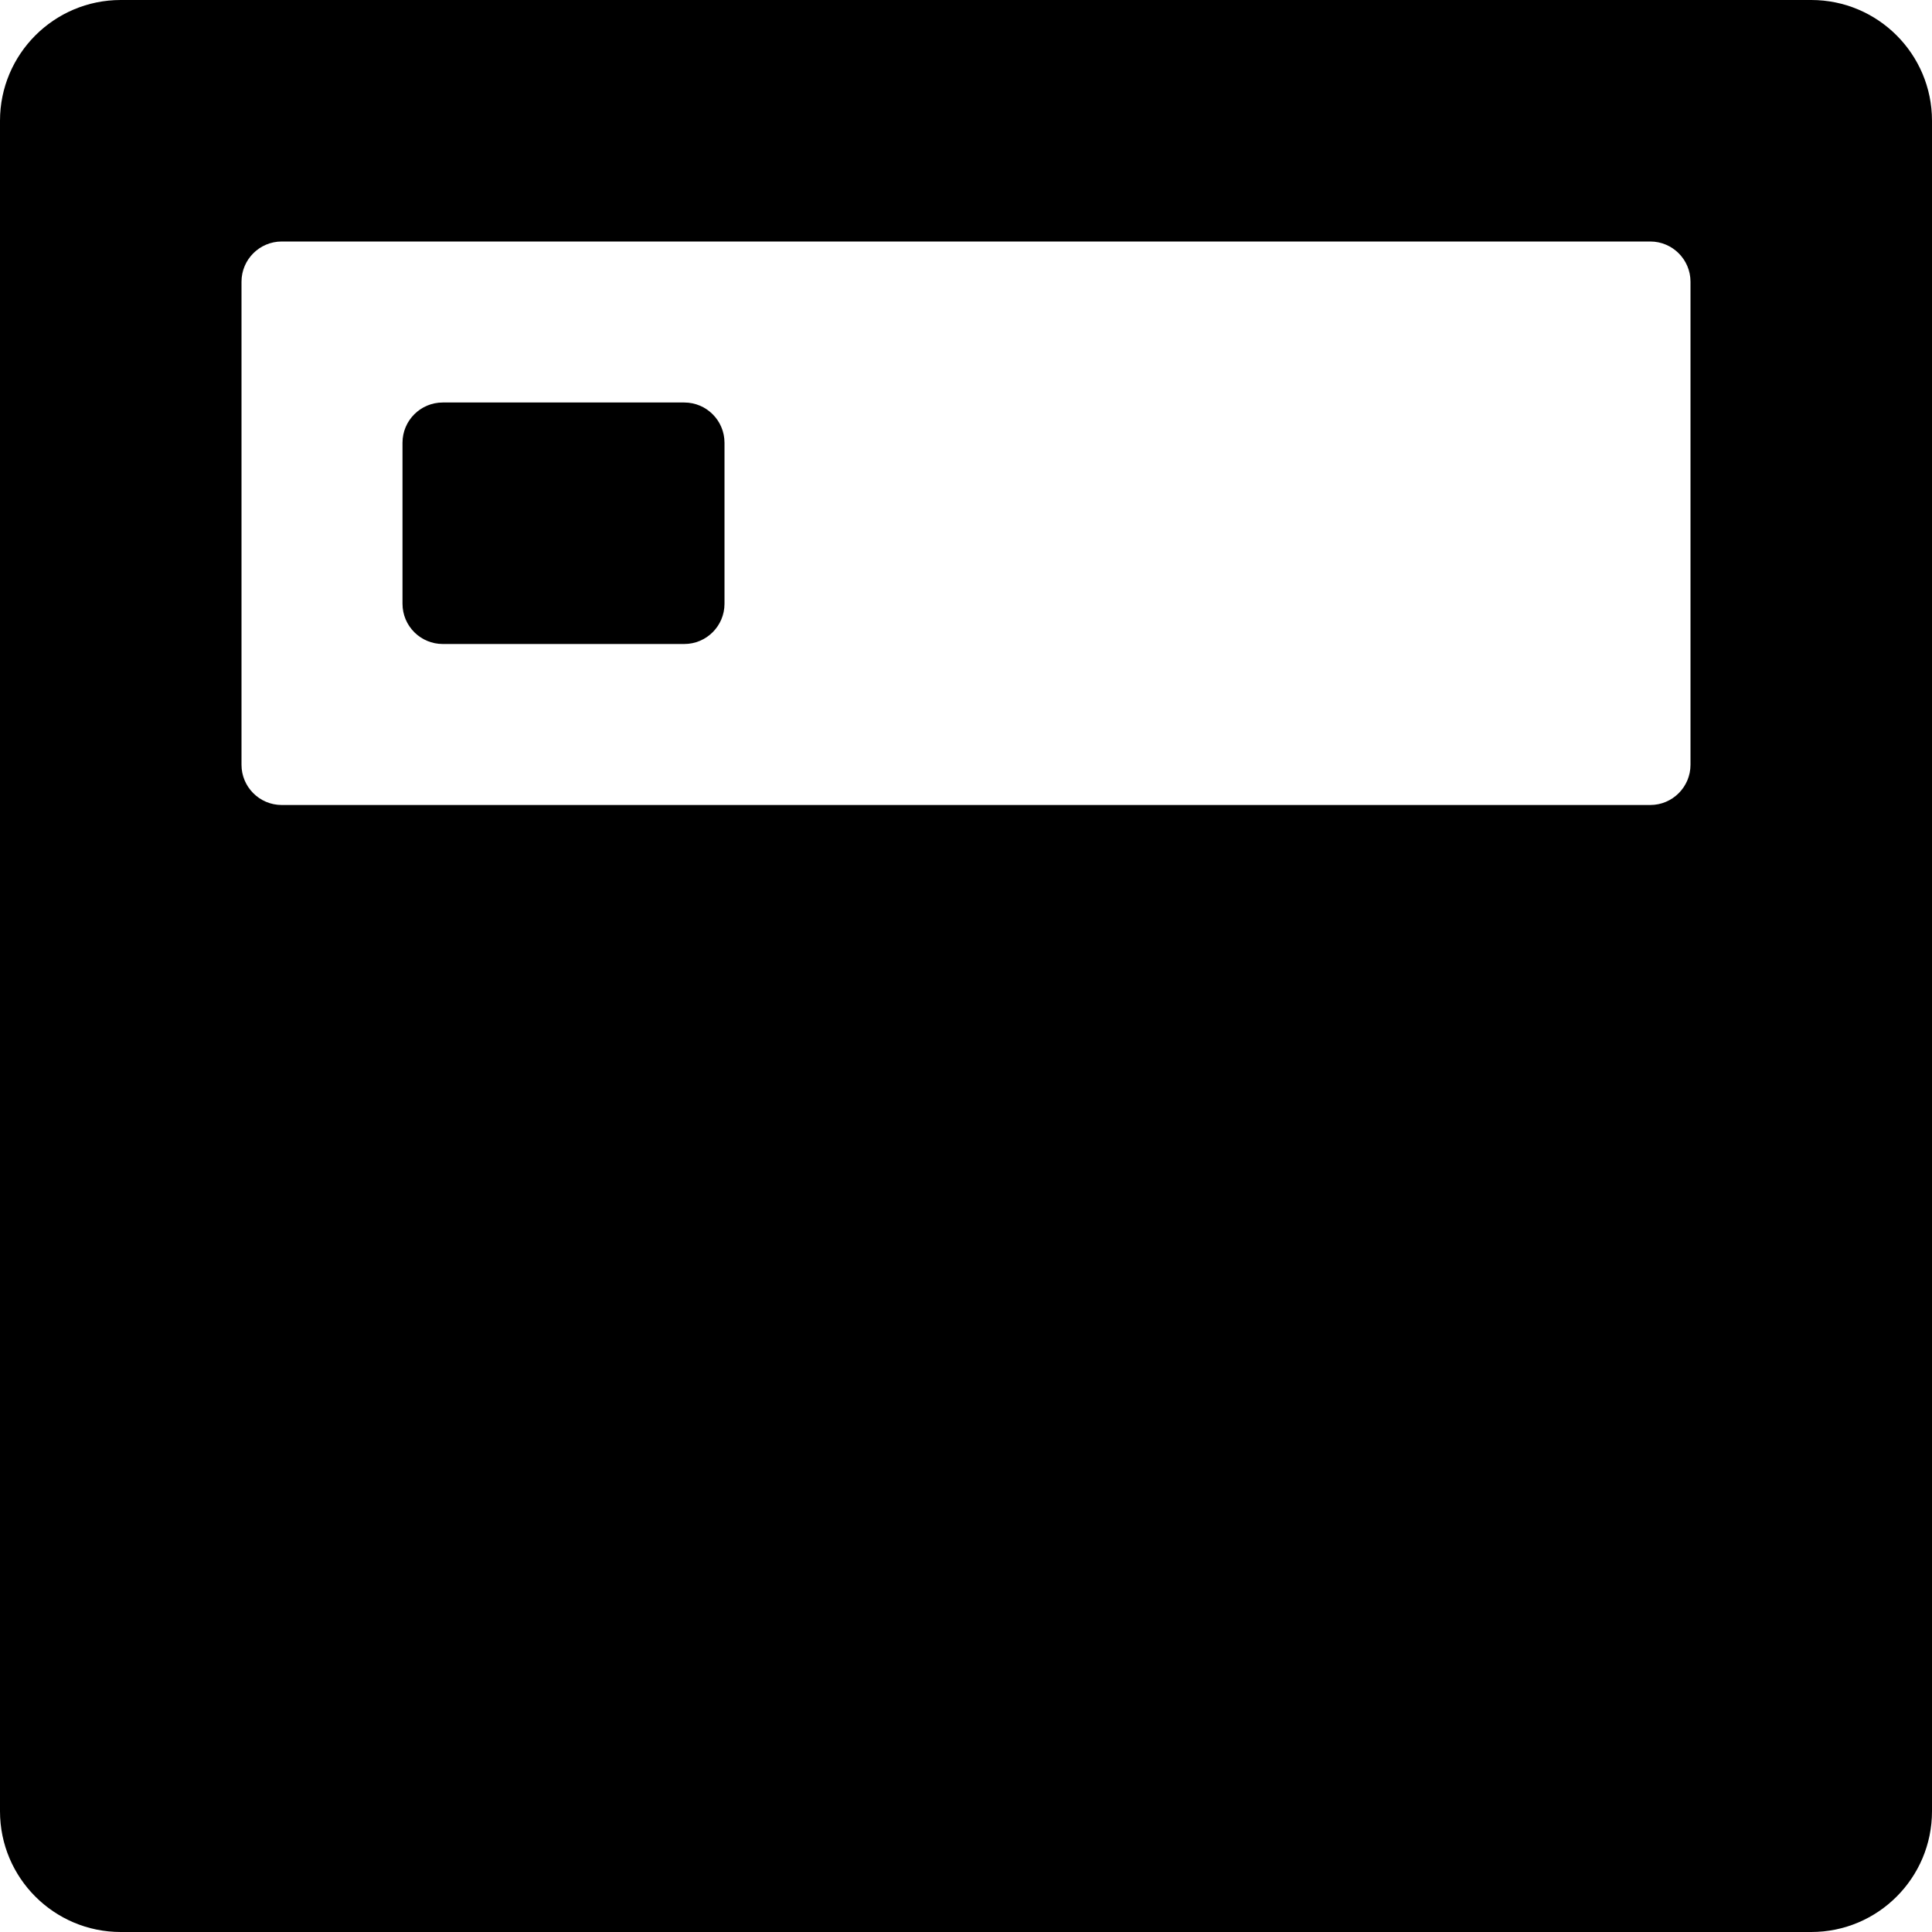 <svg xmlns="http://www.w3.org/2000/svg" viewBox="0 0 24 24"><g fill="currentColor" clip-path="url(#clip0_971_5121)"><path d="M9 5.5C9 5.224 8.776 5 8.5 5H5.5C5.224 5 5 5.224 5 5.5V7.5C5 7.776 5.224 8 5.5 8H8.5C8.776 8 9 7.776 9 7.5V5.5Z"/><path fill-rule="evenodd" d="M1.5 0H22.5C23.328 0 24 0.672 24 1.5V22.5C24 23.328 23.328 24 22.5 24H1.5C0.672 24 0 23.328 0 22.5V1.5C0 0.672 0.672 0 1.5 0ZM3 9.5C3 9.776 3.224 10 3.5 10H20.5C20.776 10 21 9.776 21 9.5V3.5C21 3.224 20.776 3 20.5 3H3.5C3.224 3 3 3.224 3 3.5V9.5Z" clip-rule="evenodd"/></g></svg>